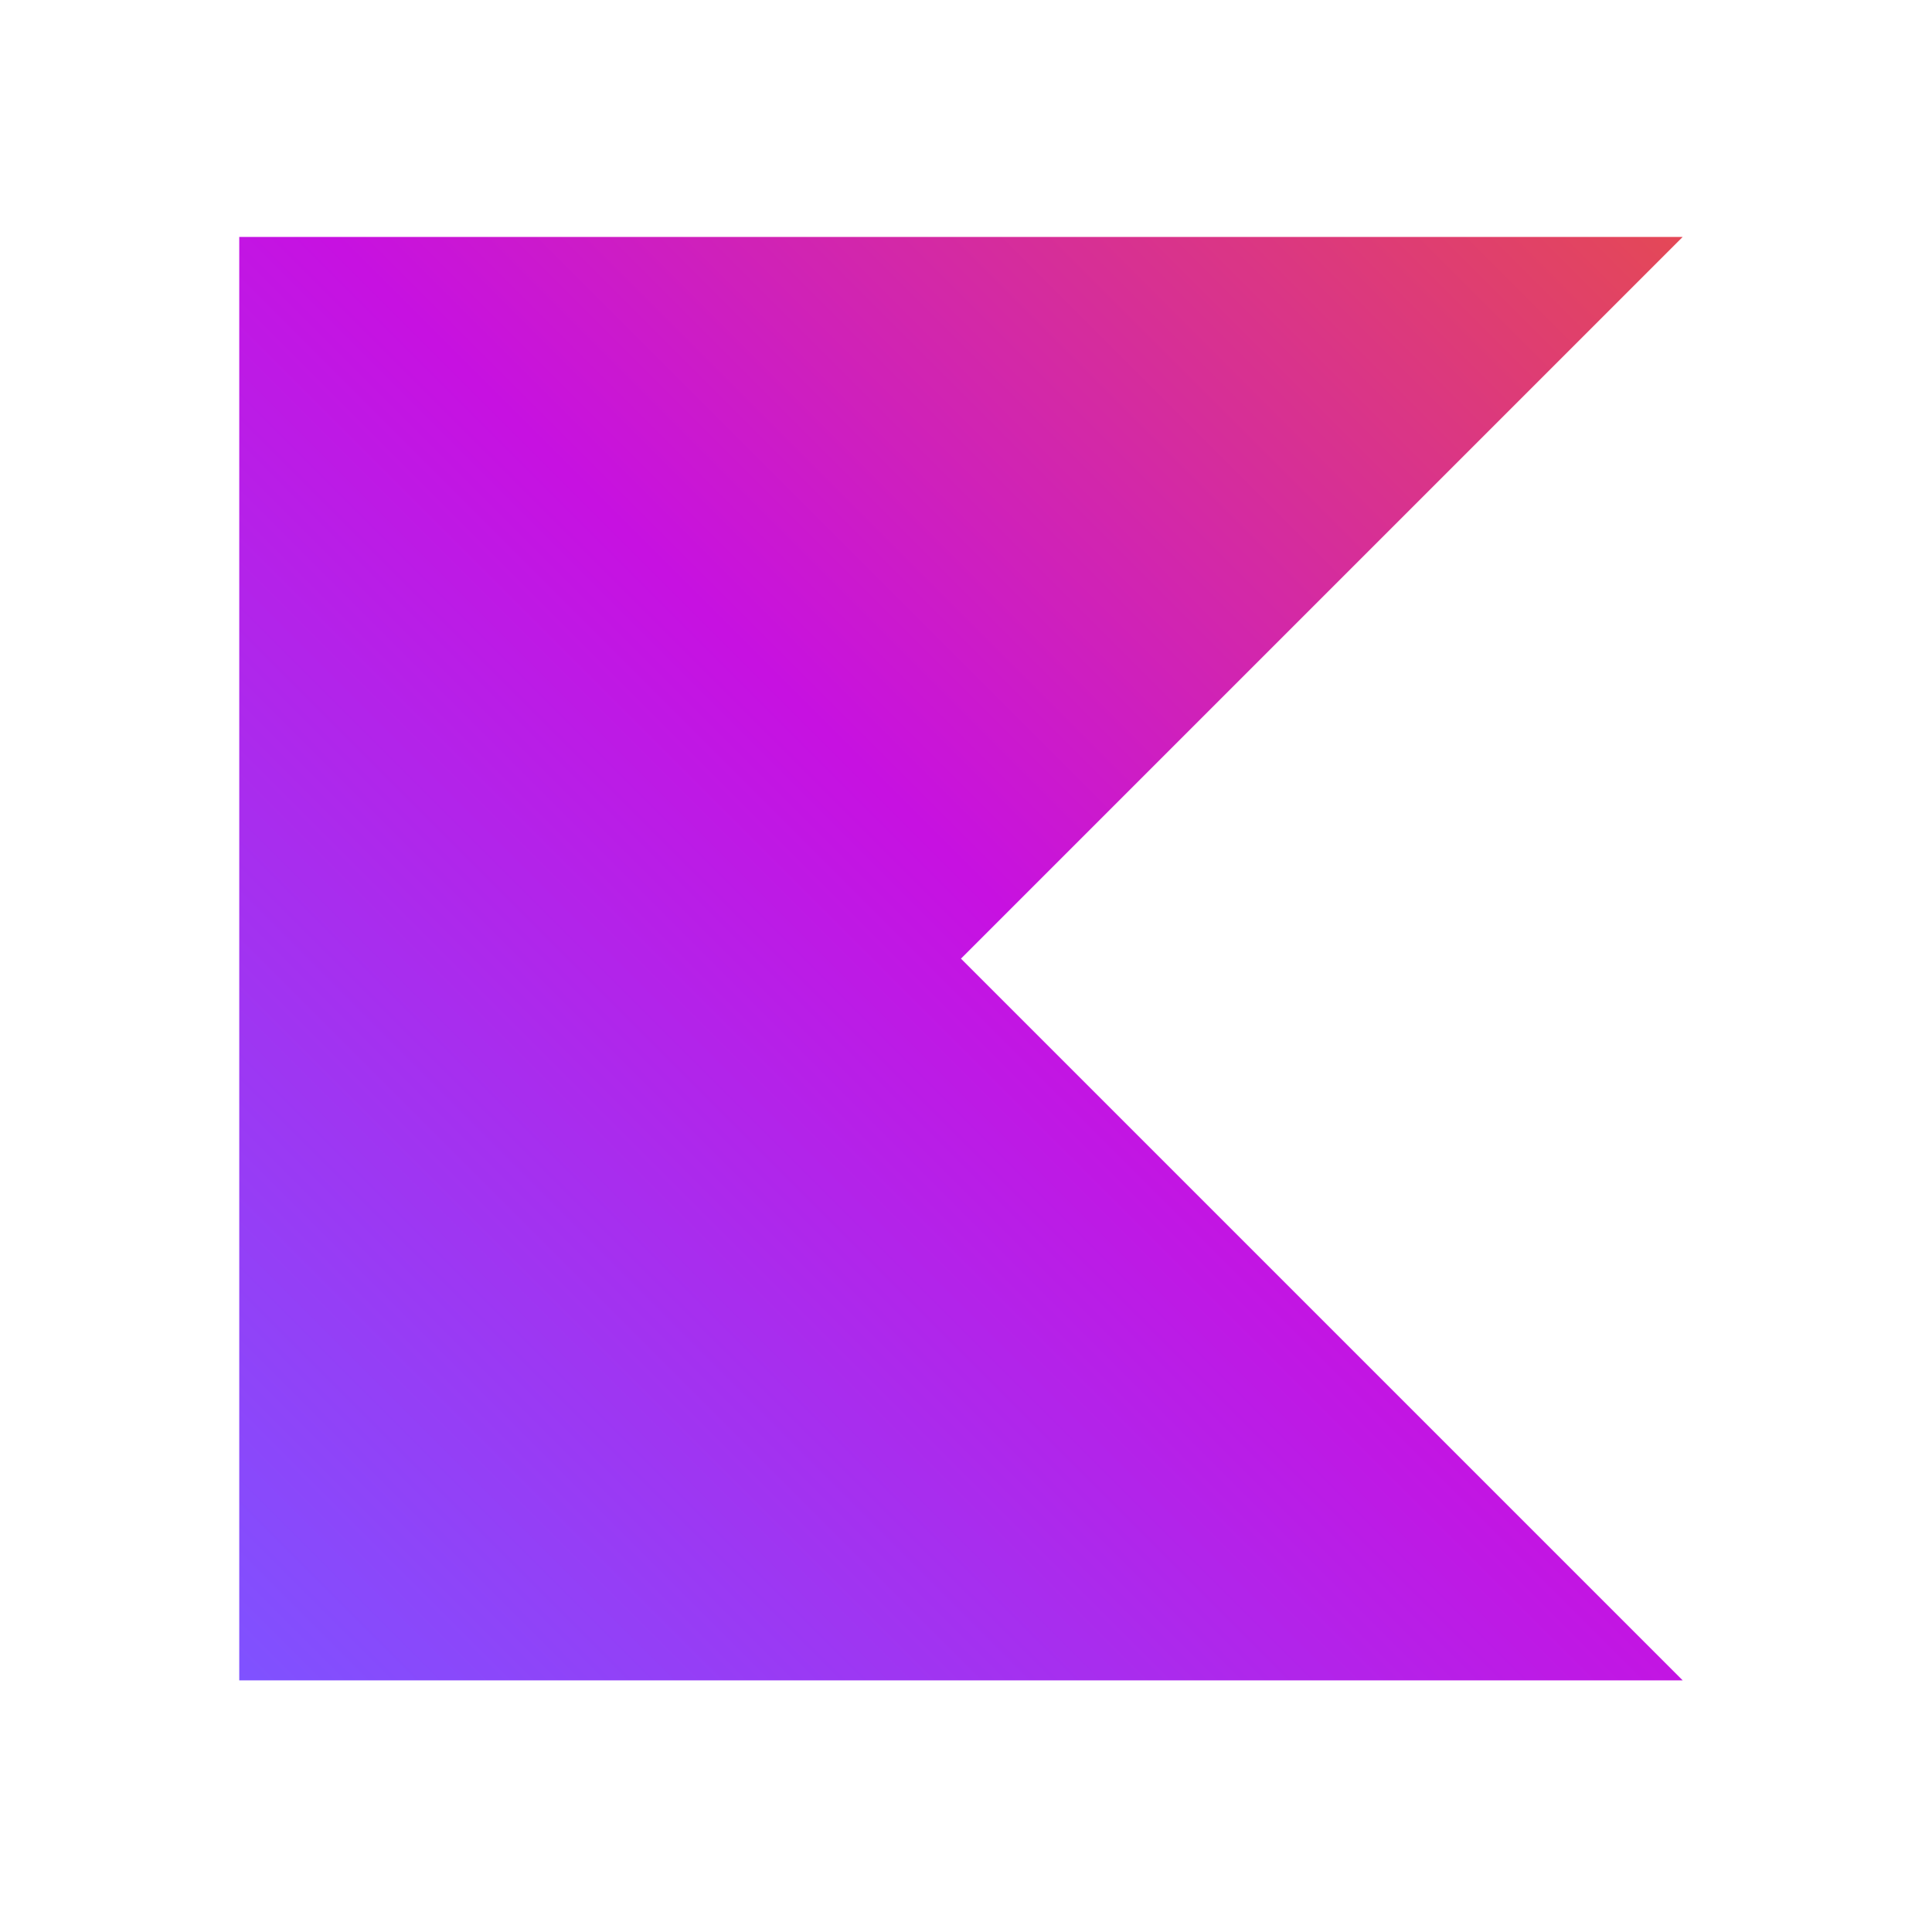 <svg width="79" height="79" viewBox="0 0 79 79" fill="none" xmlns="http://www.w3.org/2000/svg">
<path d="M68.805 68.71H9.783V9.688H68.805L39.294 39.199L68.805 68.71Z" fill="url(#paint0_linear_462_1632)"/>
<defs>
<linearGradient id="paint0_linear_462_1632" x1="68.806" y1="9.687" x2="9.783" y2="68.71" gradientUnits="userSpaceOnUse">
<stop offset="0.003" stop-color="#E44857"/>
<stop offset="0.469" stop-color="#C711E1"/>
<stop offset="1" stop-color="#7F52FF"/>
</linearGradient>
</defs>
</svg>

